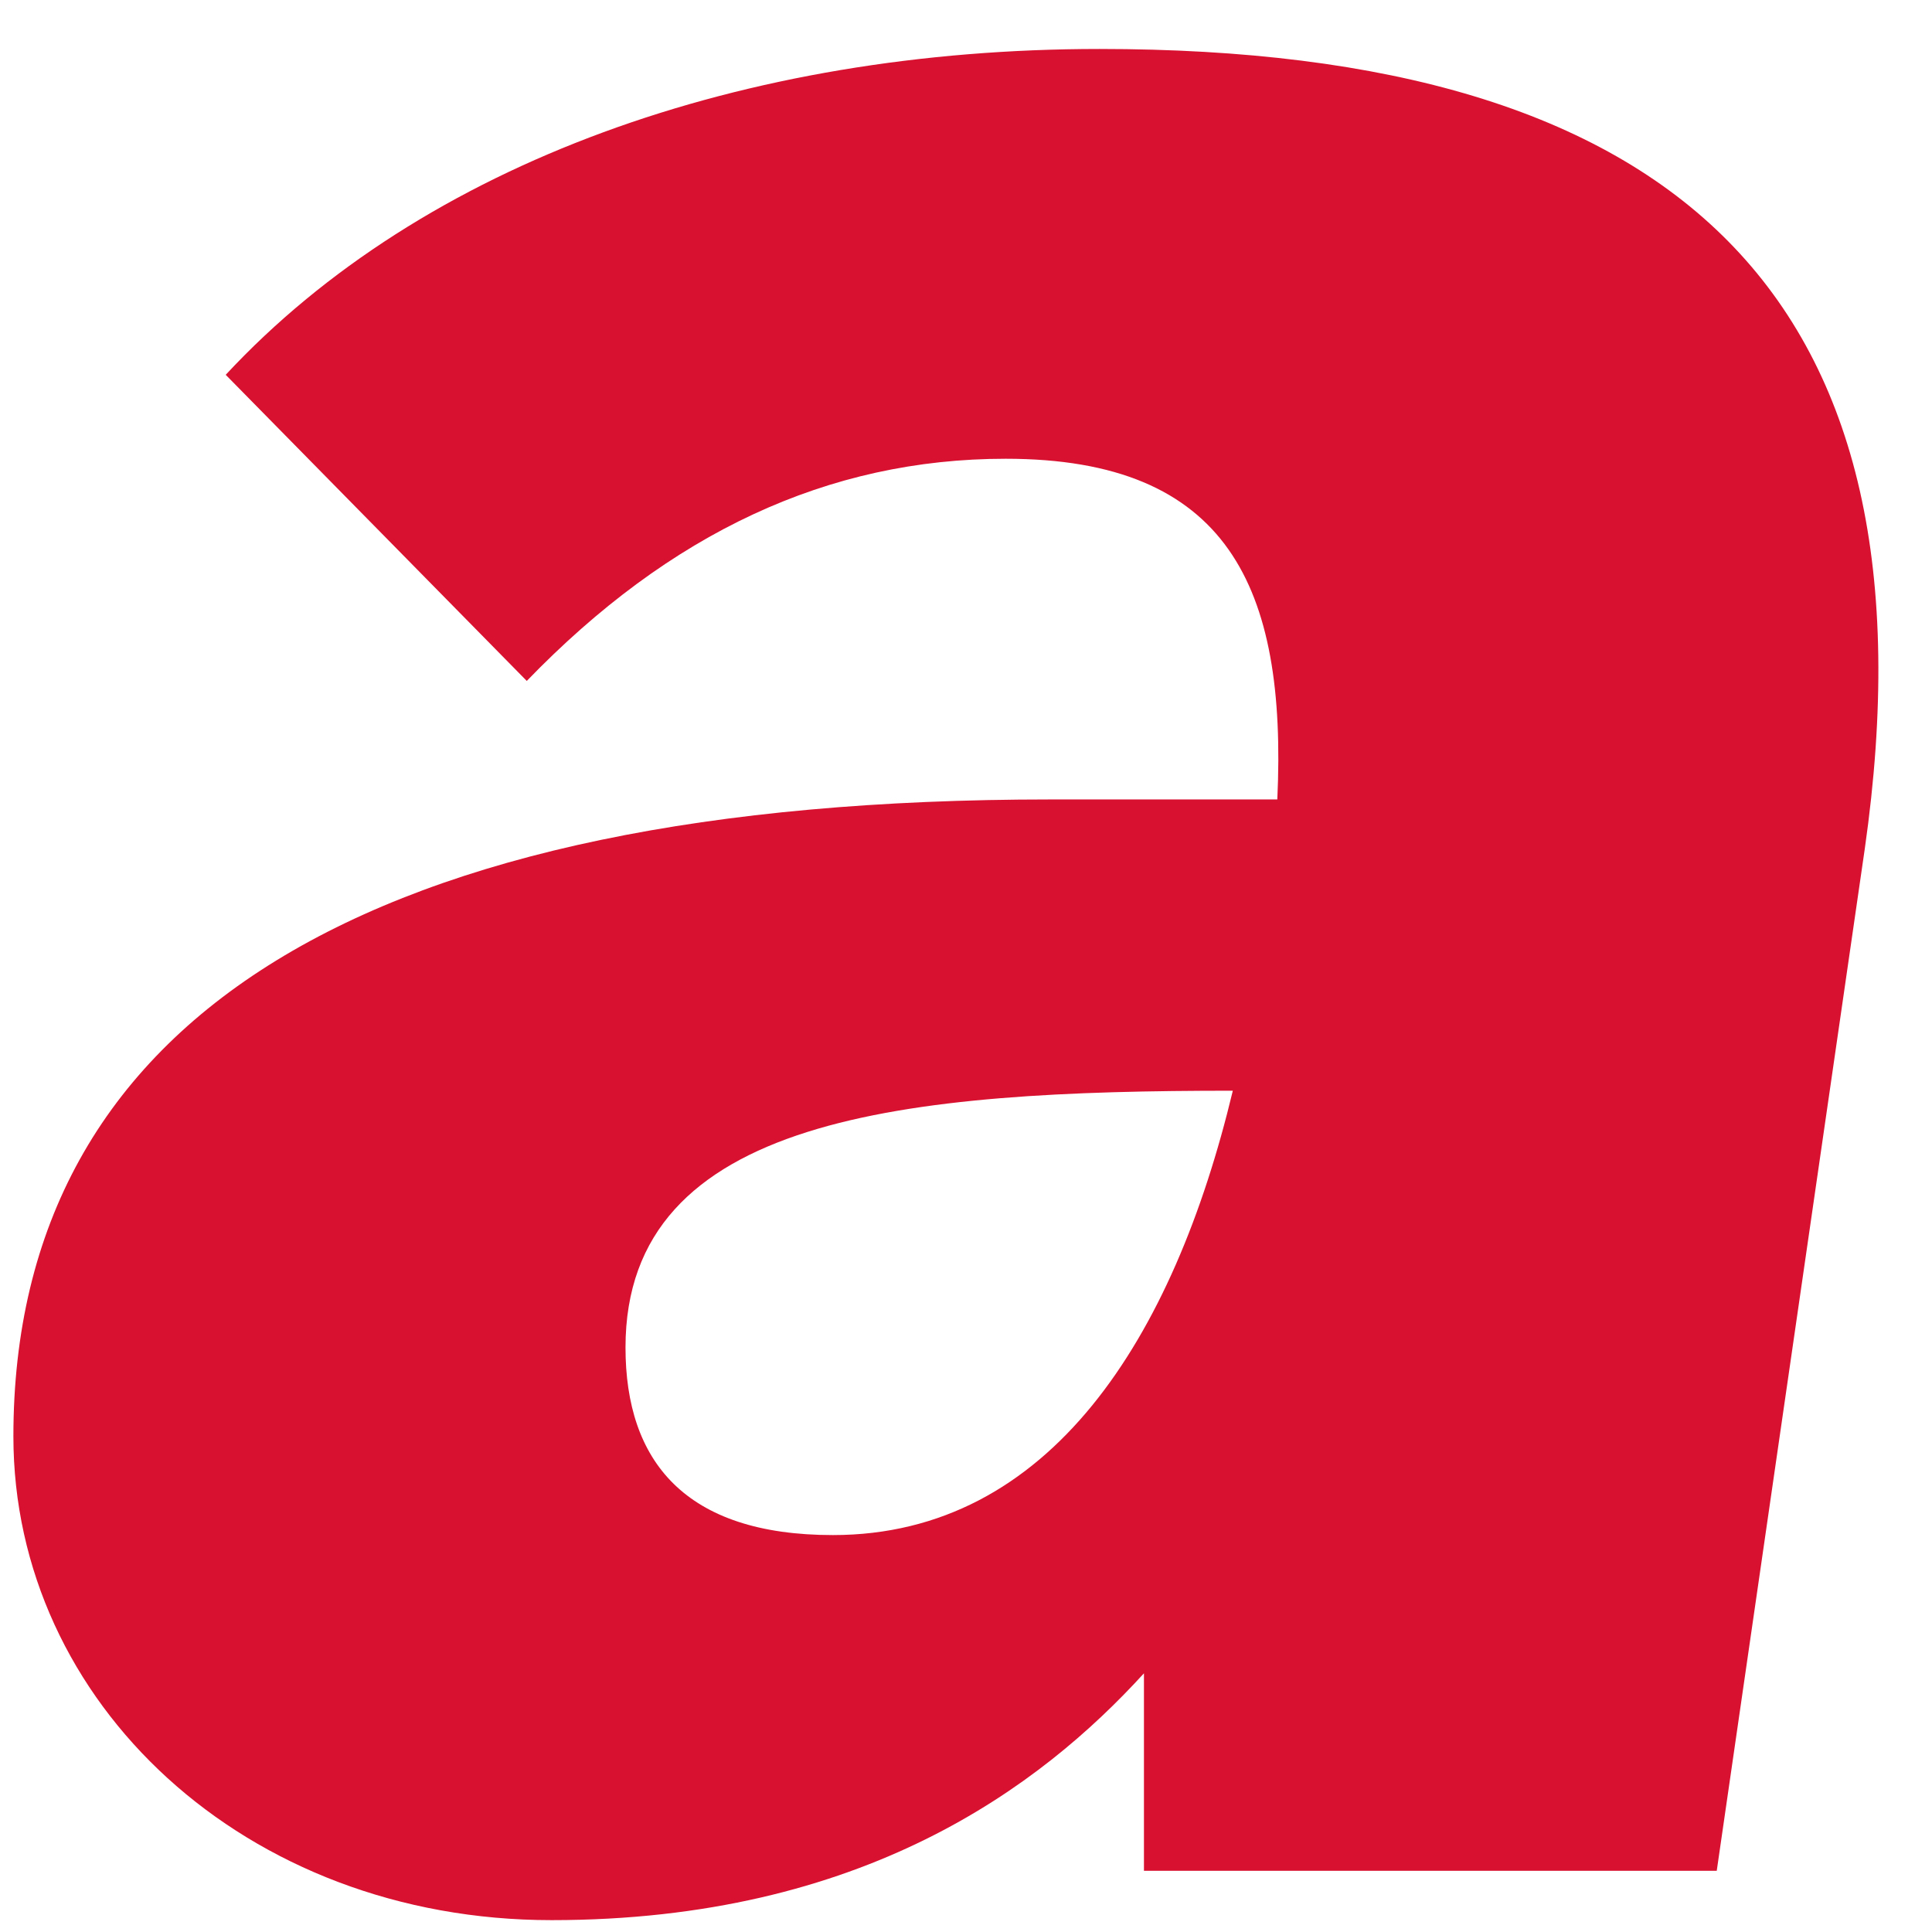 ﻿<?xml version="1.0" encoding="utf-8"?>
<svg version="1.1" xmlns:xlink="http://www.w3.org/1999/xlink" width="29px" height="29px" xmlns="http://www.w3.org/2000/svg">
  <g transform="matrix(1 0 0 1 -134 -71 )">
    <path d="M 27.991 12.741  C 29.177 4.44  25.175 0.735  16.504 0.735  C 11.168 0.735  6.351 2.439  3.388 5.626  C 3.388 5.626  7.907 10.221  7.907 10.221  C 10.056 7.998  12.428 6.886  15.096 6.886  C 18.431 6.886  19.32 8.813  19.173 12  C 19.173 12  15.763 12  15.763 12  C 5.536 12  0.201 15.26  0.201 21.56  C 0.201 25.562  3.683 28.822  8.279 28.822  C 12.948 28.822  15.616 26.822  17.171 25.117  C 17.171 25.117  17.171 28.081  17.171 28.081  L 25.769 28.081  C 25.769 28.081  27.991 12.741  27.991 12.741  Z M 18.505 16.372  C 17.617 20.078  15.763 23.042  12.502 23.042  C 10.28 23.042  9.389 21.93  9.389 20.226  C 9.389 16.743  13.614 16.372  18.505 16.372  Z " fill-rule="nonzero" fill="#d81130" stroke="none" transform="matrix(1 0 0 1 134 71 )" />
  </g>
</svg>